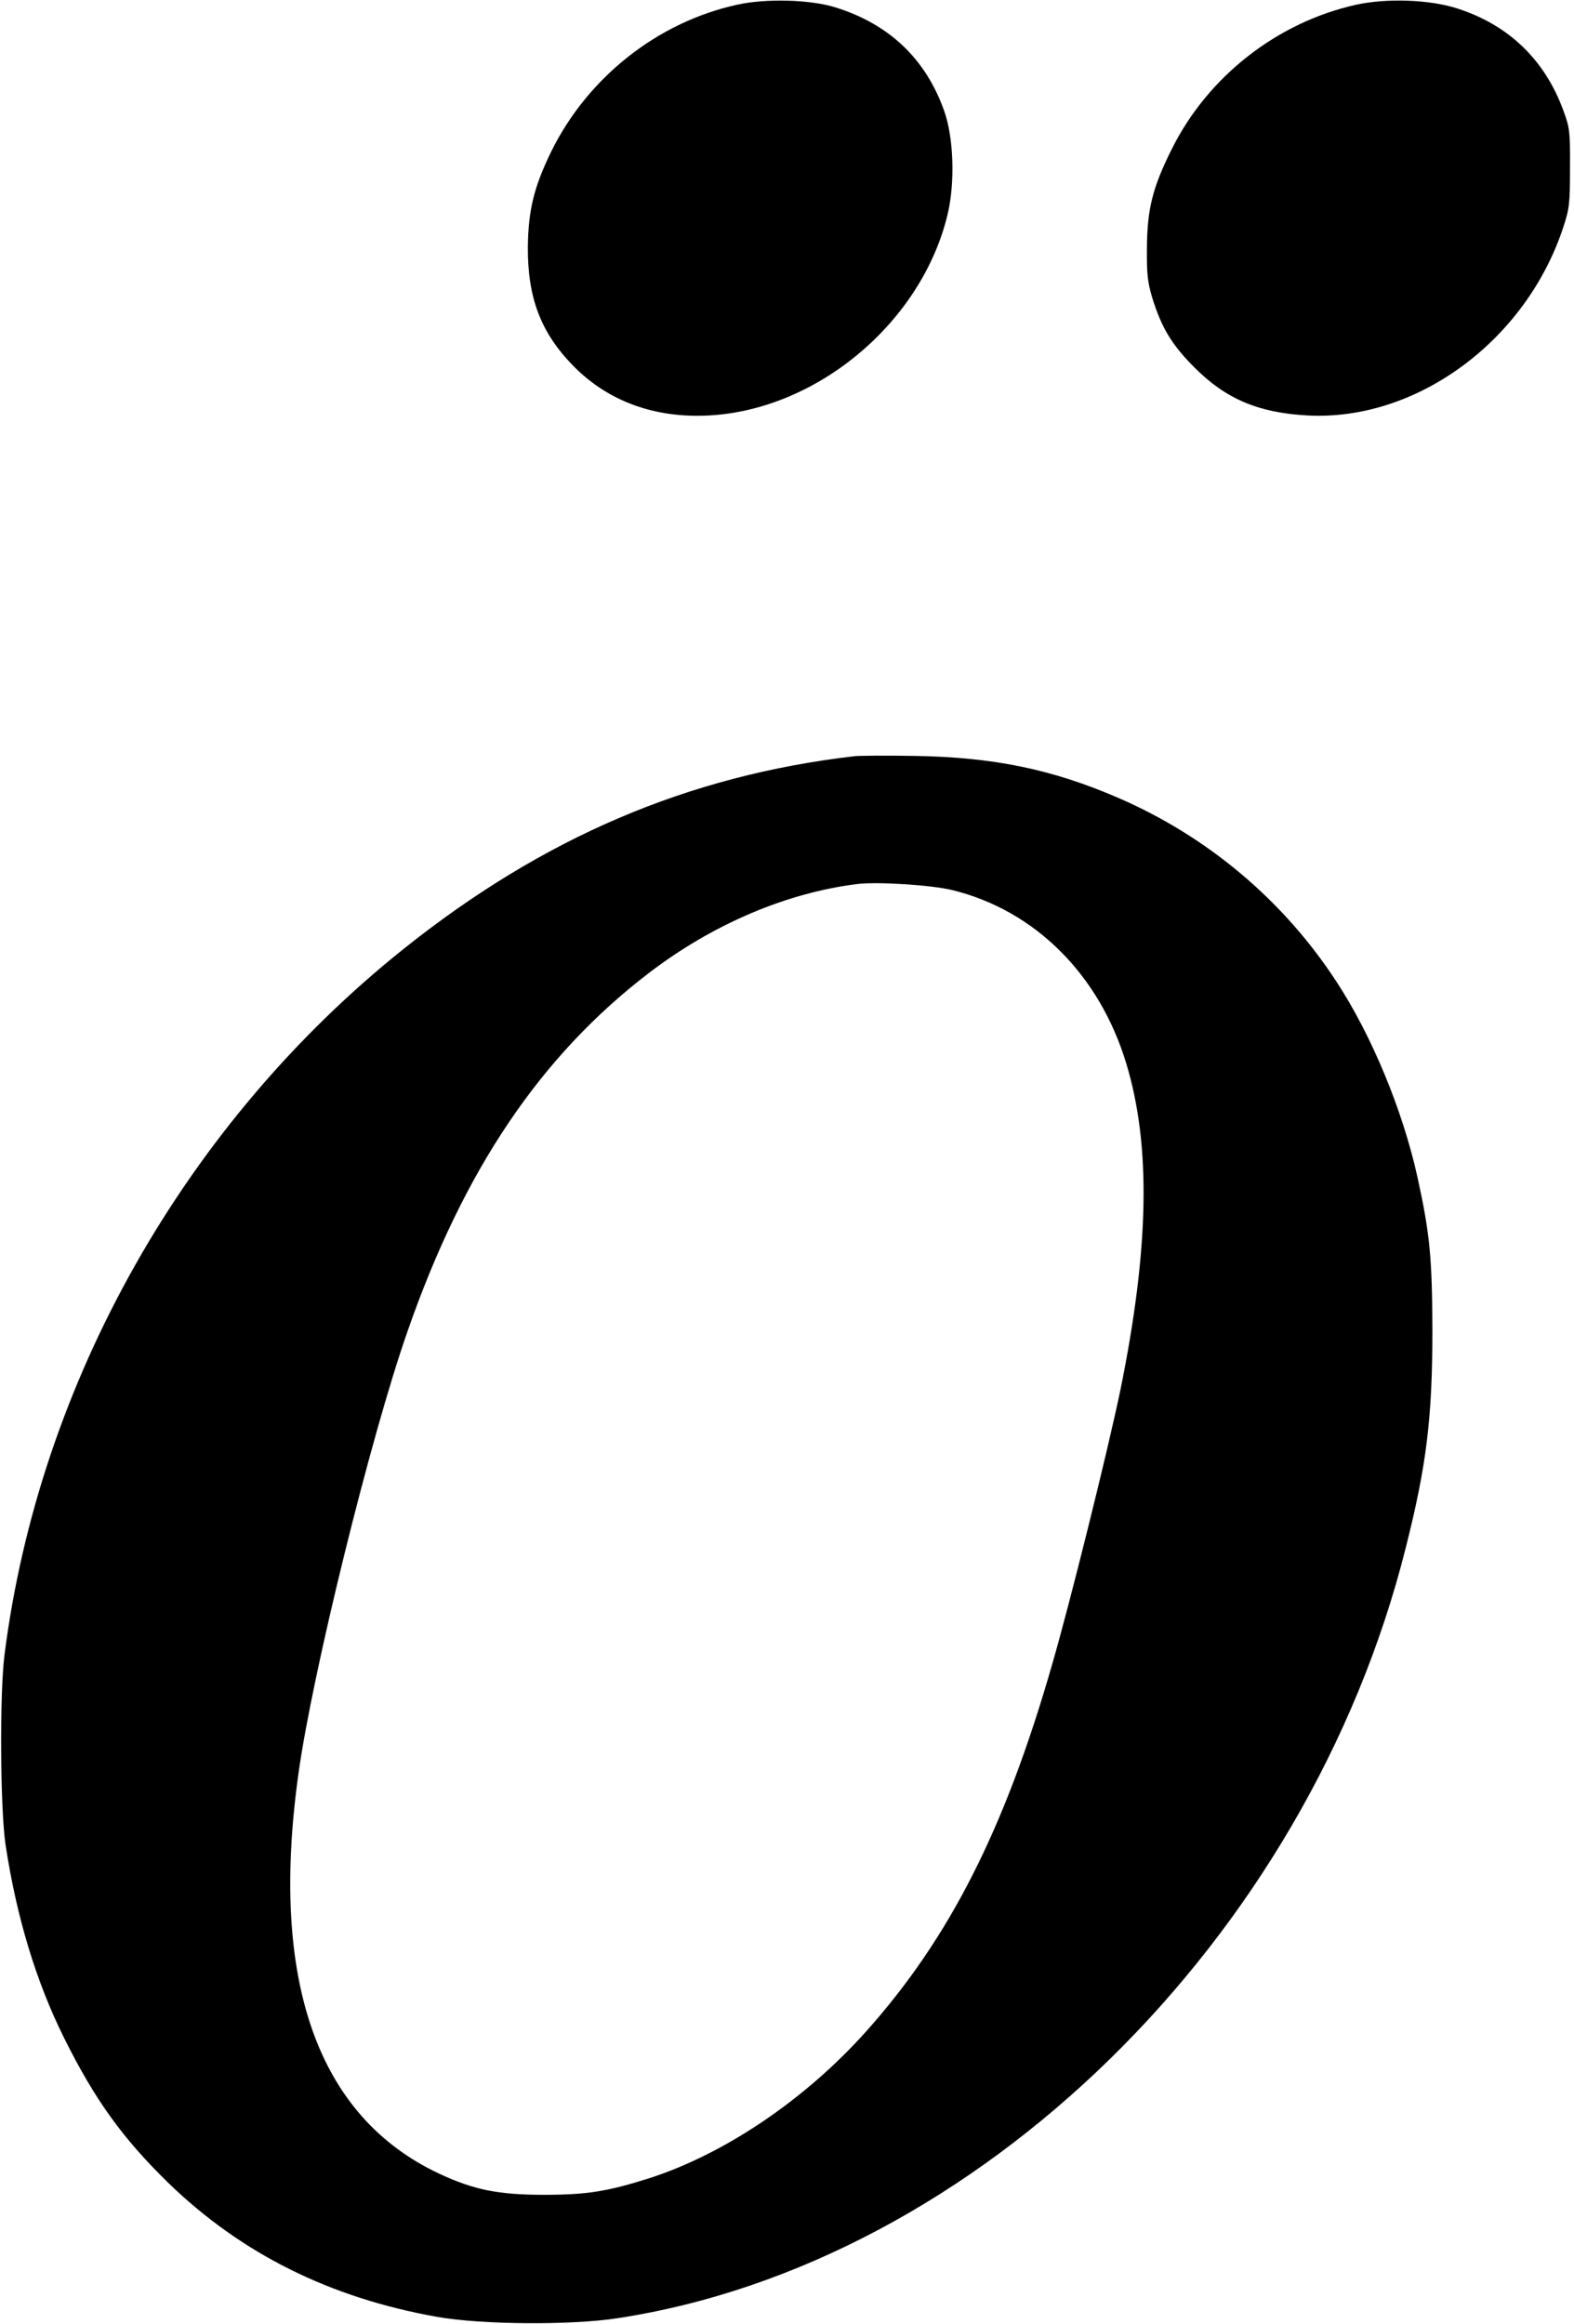 <?xml version="1.0" standalone="no"?>
<!DOCTYPE svg PUBLIC "-//W3C//DTD SVG 20010904//EN"
 "http://www.w3.org/TR/2001/REC-SVG-20010904/DTD/svg10.dtd">
<svg version="1.0" xmlns="http://www.w3.org/2000/svg"
 width="628pt" height="927pt" viewBox="0 0 628 927"
 preserveAspectRatio="xMidYMid meet">
<g transform="translate(0,927) scale(0.1,-0.1)"
fill="#000000" stroke="none">
<path d="M2940 9251 c-318 -70 -596 -291 -741 -586 -69 -142 -91 -233 -93
-380 -1 -204 52 -343 183 -476 138 -140 325 -208 541 -196 434 24 849 374 951
803 30 126 24 306 -14 412 -73 206 -218 345 -432 412 -100 32 -280 37 -395 11z"/>
<path d="M5410 9251 c-314 -70 -591 -286 -735 -576 -76 -152 -98 -238 -99
-395 -1 -105 3 -137 22 -200 37 -119 79 -187 167 -275 125 -126 255 -181 450
-192 435 -24 871 296 1021 747 26 78 28 98 28 240 1 144 -1 160 -26 228 -74
203 -218 342 -423 408 -110 36 -283 42 -405 15z"/>
<path d="M3410 6254 c-664 -77 -1243 -324 -1800 -769 -870 -695 -1454 -1728
-1592 -2815 -20 -157 -17 -614 4 -757 44 -290 122 -547 234 -772 123 -247 233
-399 415 -577 292 -283 645 -459 1074 -535 174 -31 535 -34 720 -5 1432 219
2752 1509 3144 3074 83 328 106 519 106 867 -1 290 -10 384 -60 612 -59 266
-183 565 -323 778 -212 325 -515 579 -871 733 -264 114 -498 162 -811 167
-113 2 -221 1 -240 -1z m389 -534 c331 -81 588 -338 695 -693 99 -328 91 -737
-24 -1302 -49 -236 -200 -846 -274 -1100 -188 -653 -408 -1085 -739 -1456
-243 -272 -565 -490 -867 -587 -167 -53 -250 -66 -420 -66 -182 0 -280 20
-417 84 -487 228 -678 771 -562 1597 55 398 289 1347 435 1763 224 644 531
1099 964 1430 254 194 548 319 830 354 81 10 297 -4 379 -24z"/>
</g>
</svg>
